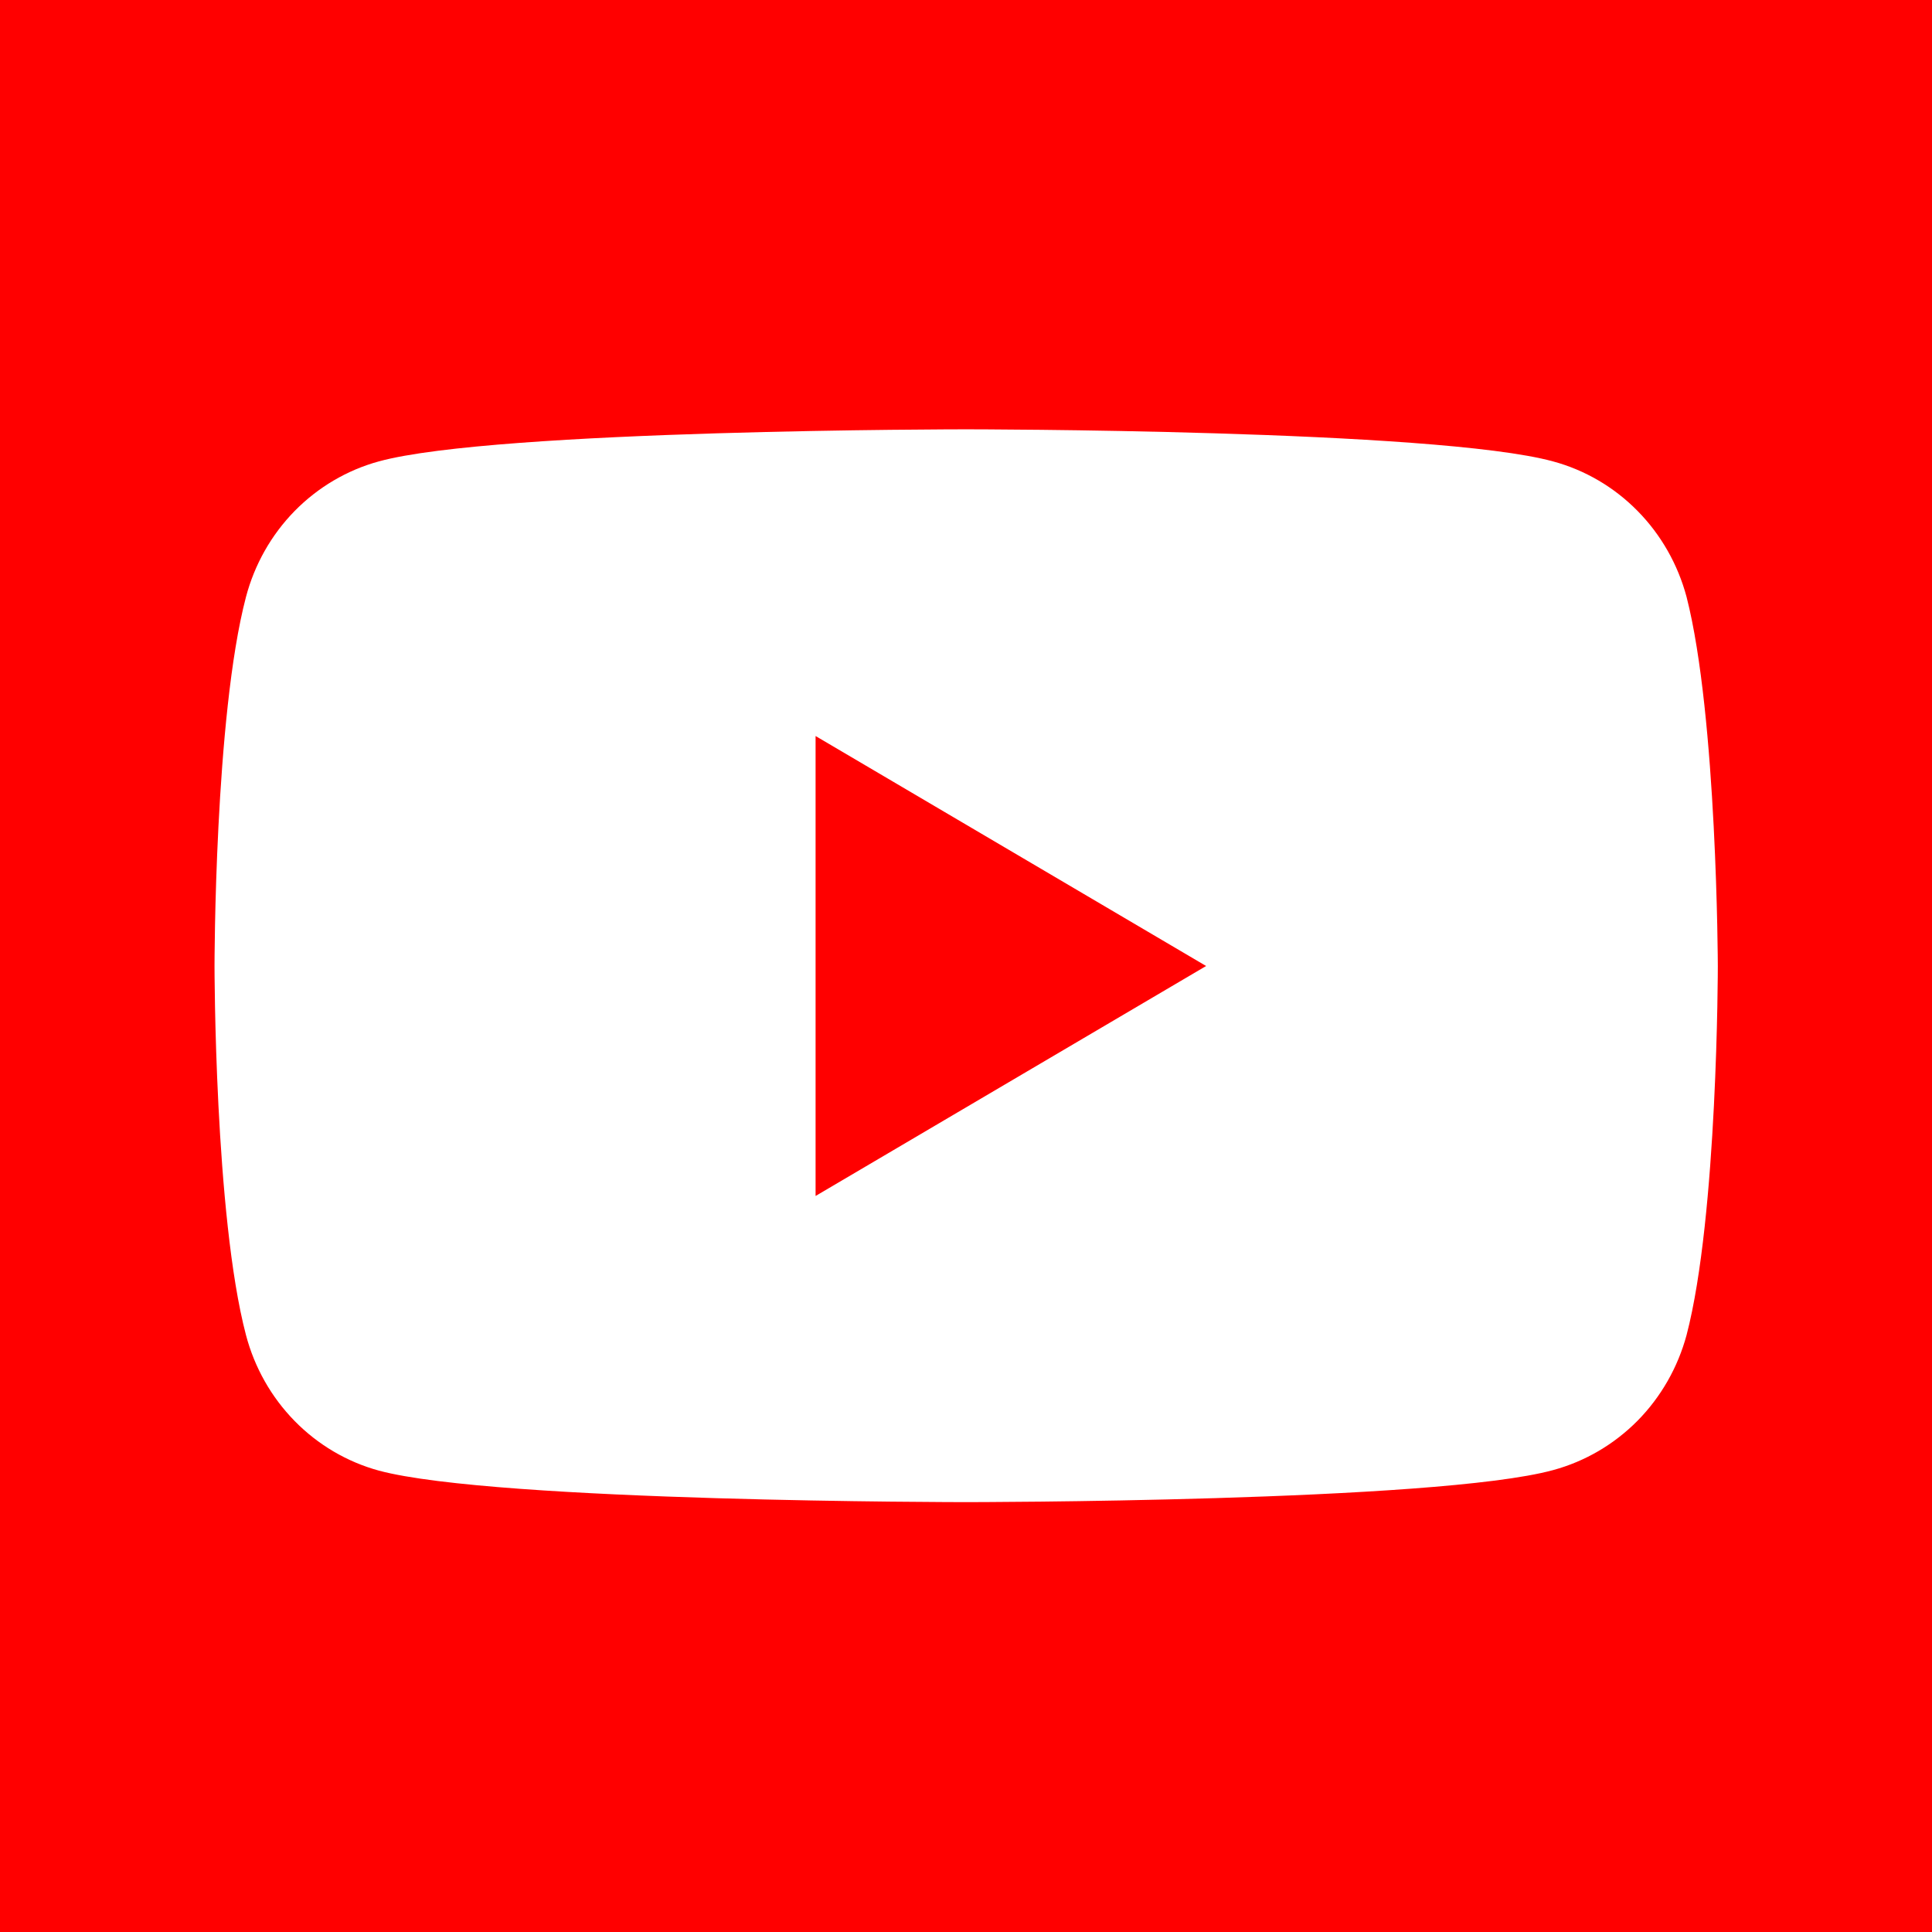 <svg width="28" height="28" viewBox="0 0 28 28" fill="none" xmlns="http://www.w3.org/2000/svg">
<path d="M28 0H0V28H28V0Z" fill="#FF0000"/>
<g clip-path="url(#clip0)">
<path d="M24.443 8.651C24.317 8.18 24.073 7.75 23.733 7.405C23.394 7.06 22.971 6.812 22.508 6.687C20.809 6.222 13.998 6.222 13.998 6.222C13.998 6.222 7.186 6.222 5.49 6.687C5.029 6.813 4.608 7.062 4.27 7.406C3.932 7.751 3.689 8.181 3.565 8.651C3.109 10.384 3.109 14 3.109 14C3.109 14 3.109 17.616 3.565 19.349C3.689 19.82 3.932 20.249 4.27 20.594C4.608 20.939 5.029 21.187 5.49 21.313C7.188 21.77 13.998 21.77 13.998 21.77C13.998 21.77 20.811 21.77 22.508 21.306C22.97 21.181 23.392 20.934 23.732 20.591C24.071 20.247 24.316 19.819 24.443 19.349C24.896 17.616 24.896 14 24.896 14C24.896 14 24.887 10.384 24.443 8.651Z" fill="white"/>
<path d="M11.82 17.333L17.48 14L11.82 10.667V17.333Z" fill="#FF0000"/>
</g>
<defs>
<clipPath id="clip0">
<rect x="3.109" y="6.222" width="21.778" height="15.556" fill="white"/>
</clipPath>
</defs>
</svg>
